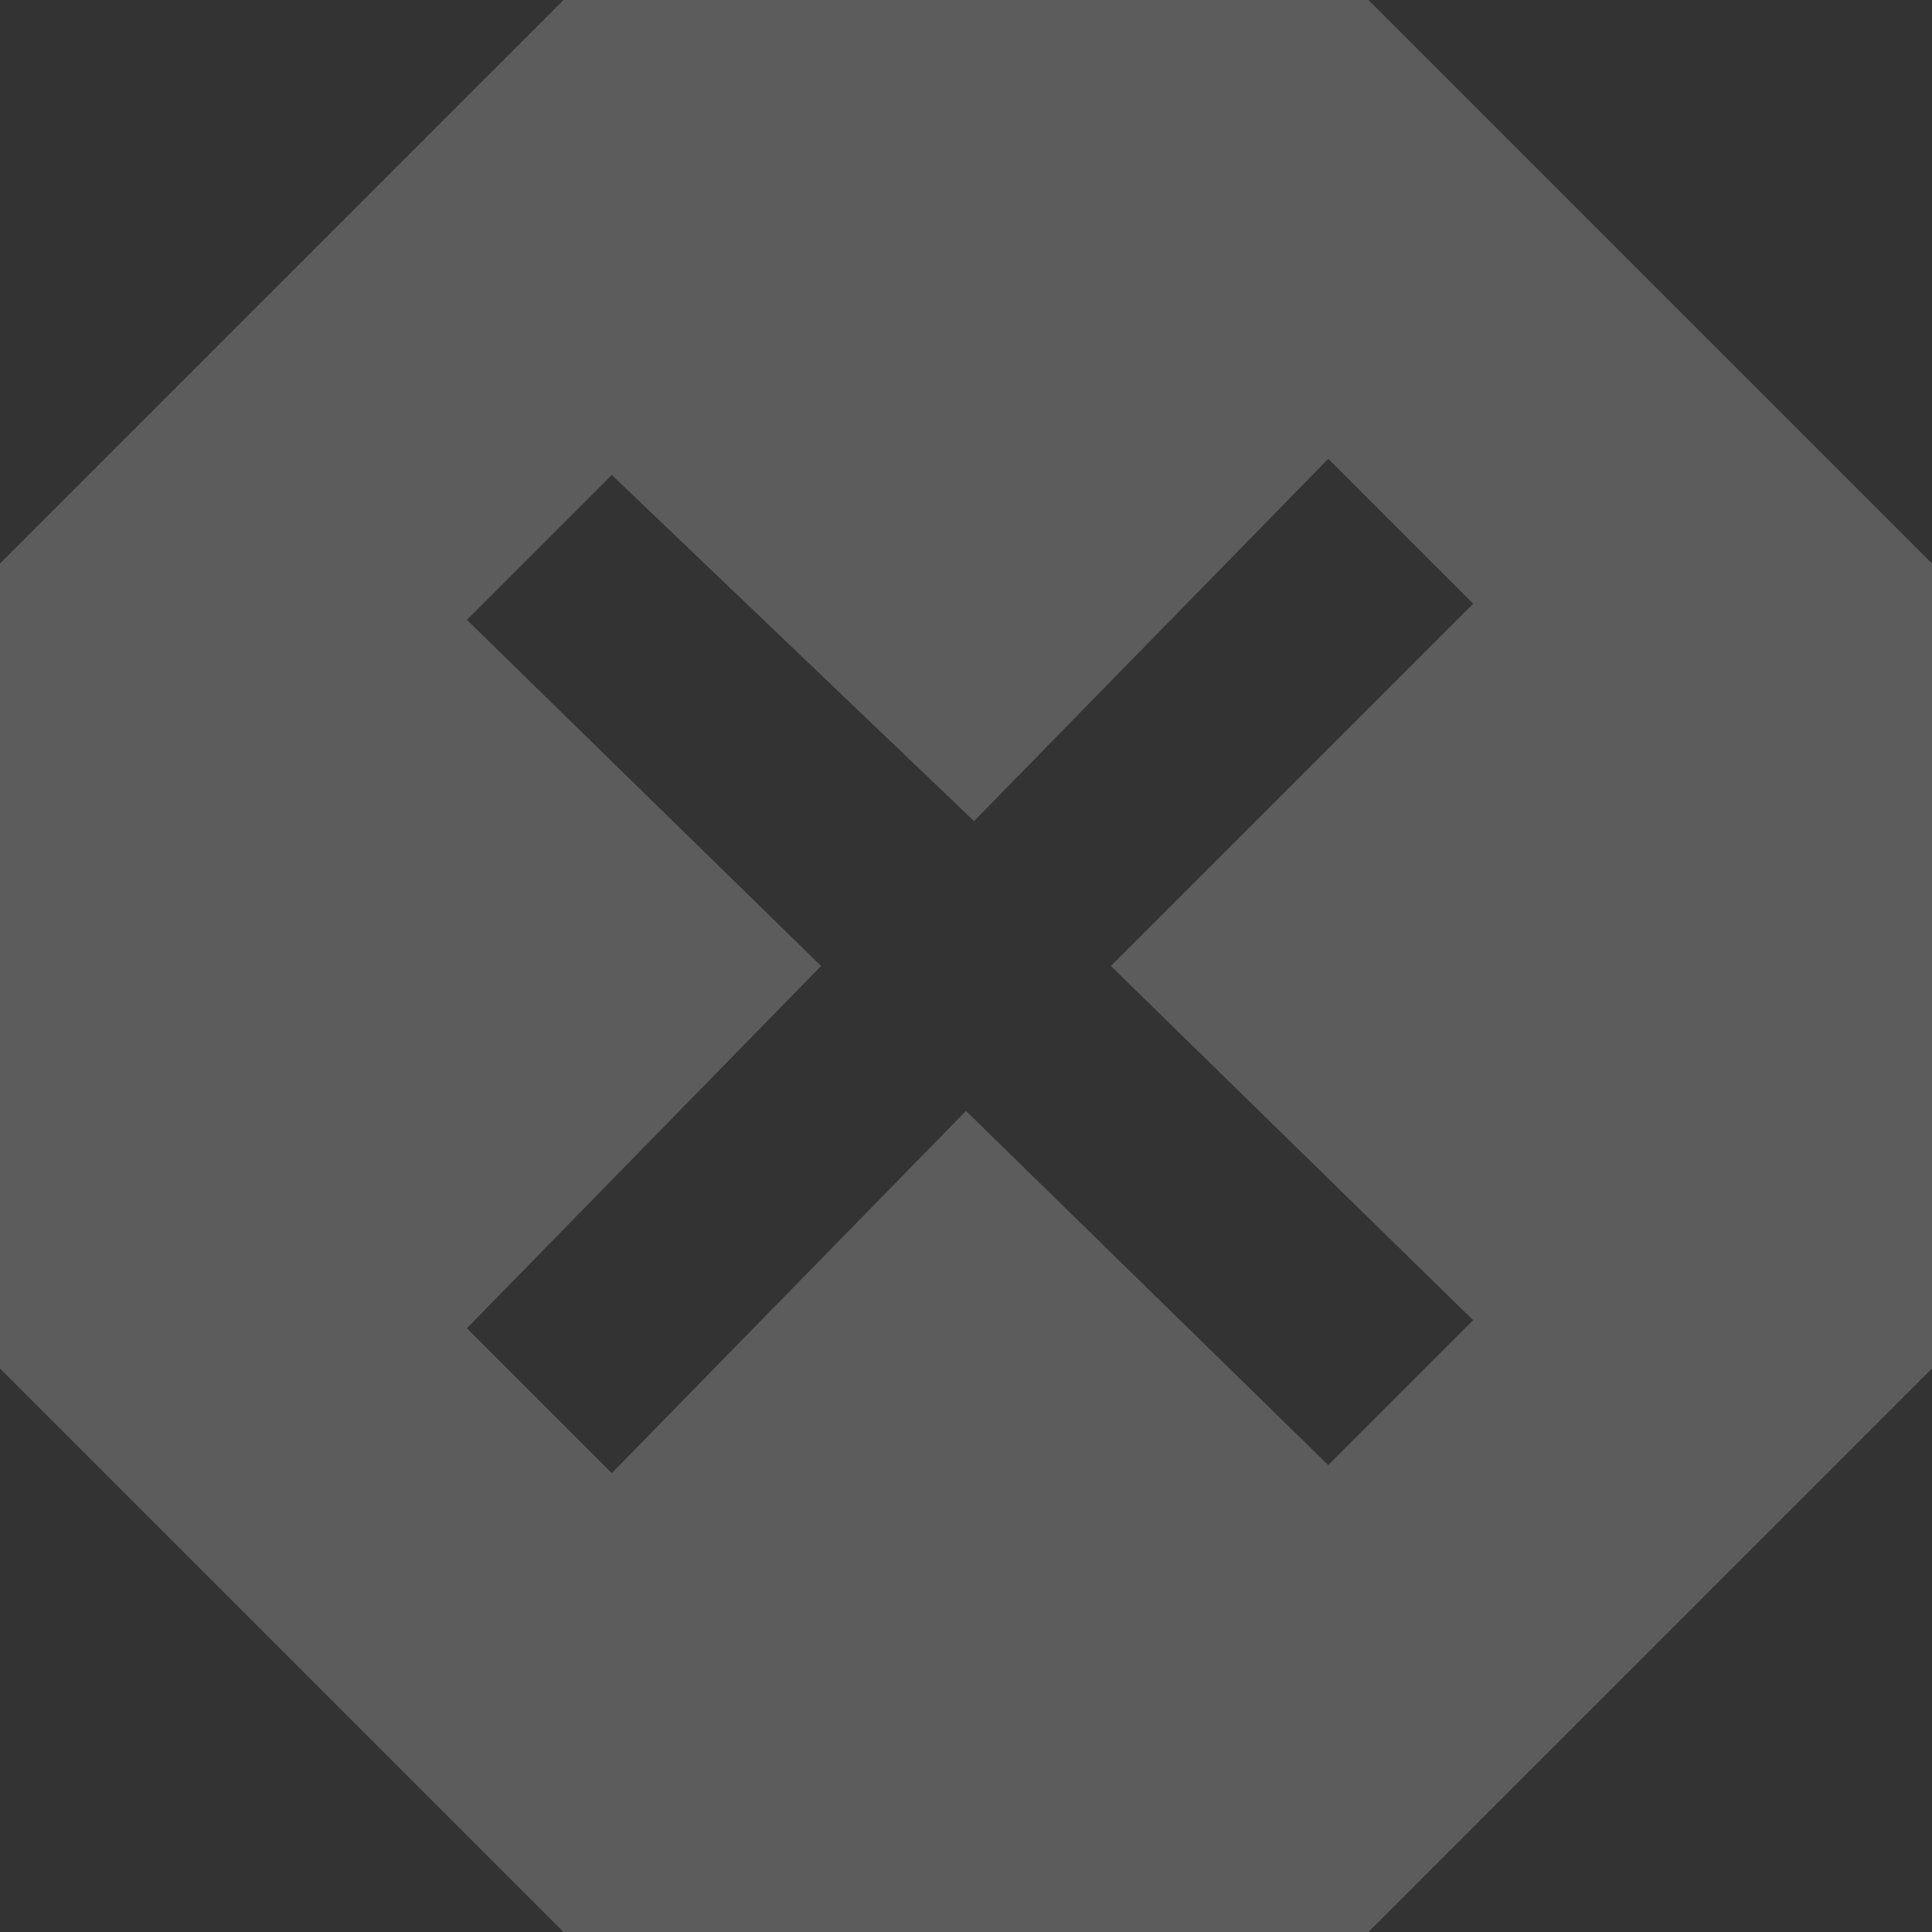 <?xml version="1.0" encoding="utf-8"?>
<svg version="1.1" id="Layer_1" xmlns="http://www.w3.org/2000/svg" xmlns:xlink="http://www.w3.org/1999/xlink" x="0px" y="0px"
	 viewBox="0 0 24 24" style="enable-background:new 0 0 24 24;" xml:space="preserve">
<rect x="0" y="0" width="24" height="24" fill="#333333" stroke="none"/>
<path style="fill: white; opacity: 0.2" d="M17,0H7L0,7V17l7,7H17l7-7V7C24,7,17,0,17,0z M16.5,18.2L12,13.8l-4.4,4.5l-1.8-1.8l4.4-4.5L5.8,7.7l1.8-1.8l4.5,4.3
	l4.4-4.5l1.8,1.8L13.8,12l4.5,4.4L16.5,18.2z"/>
</svg>
